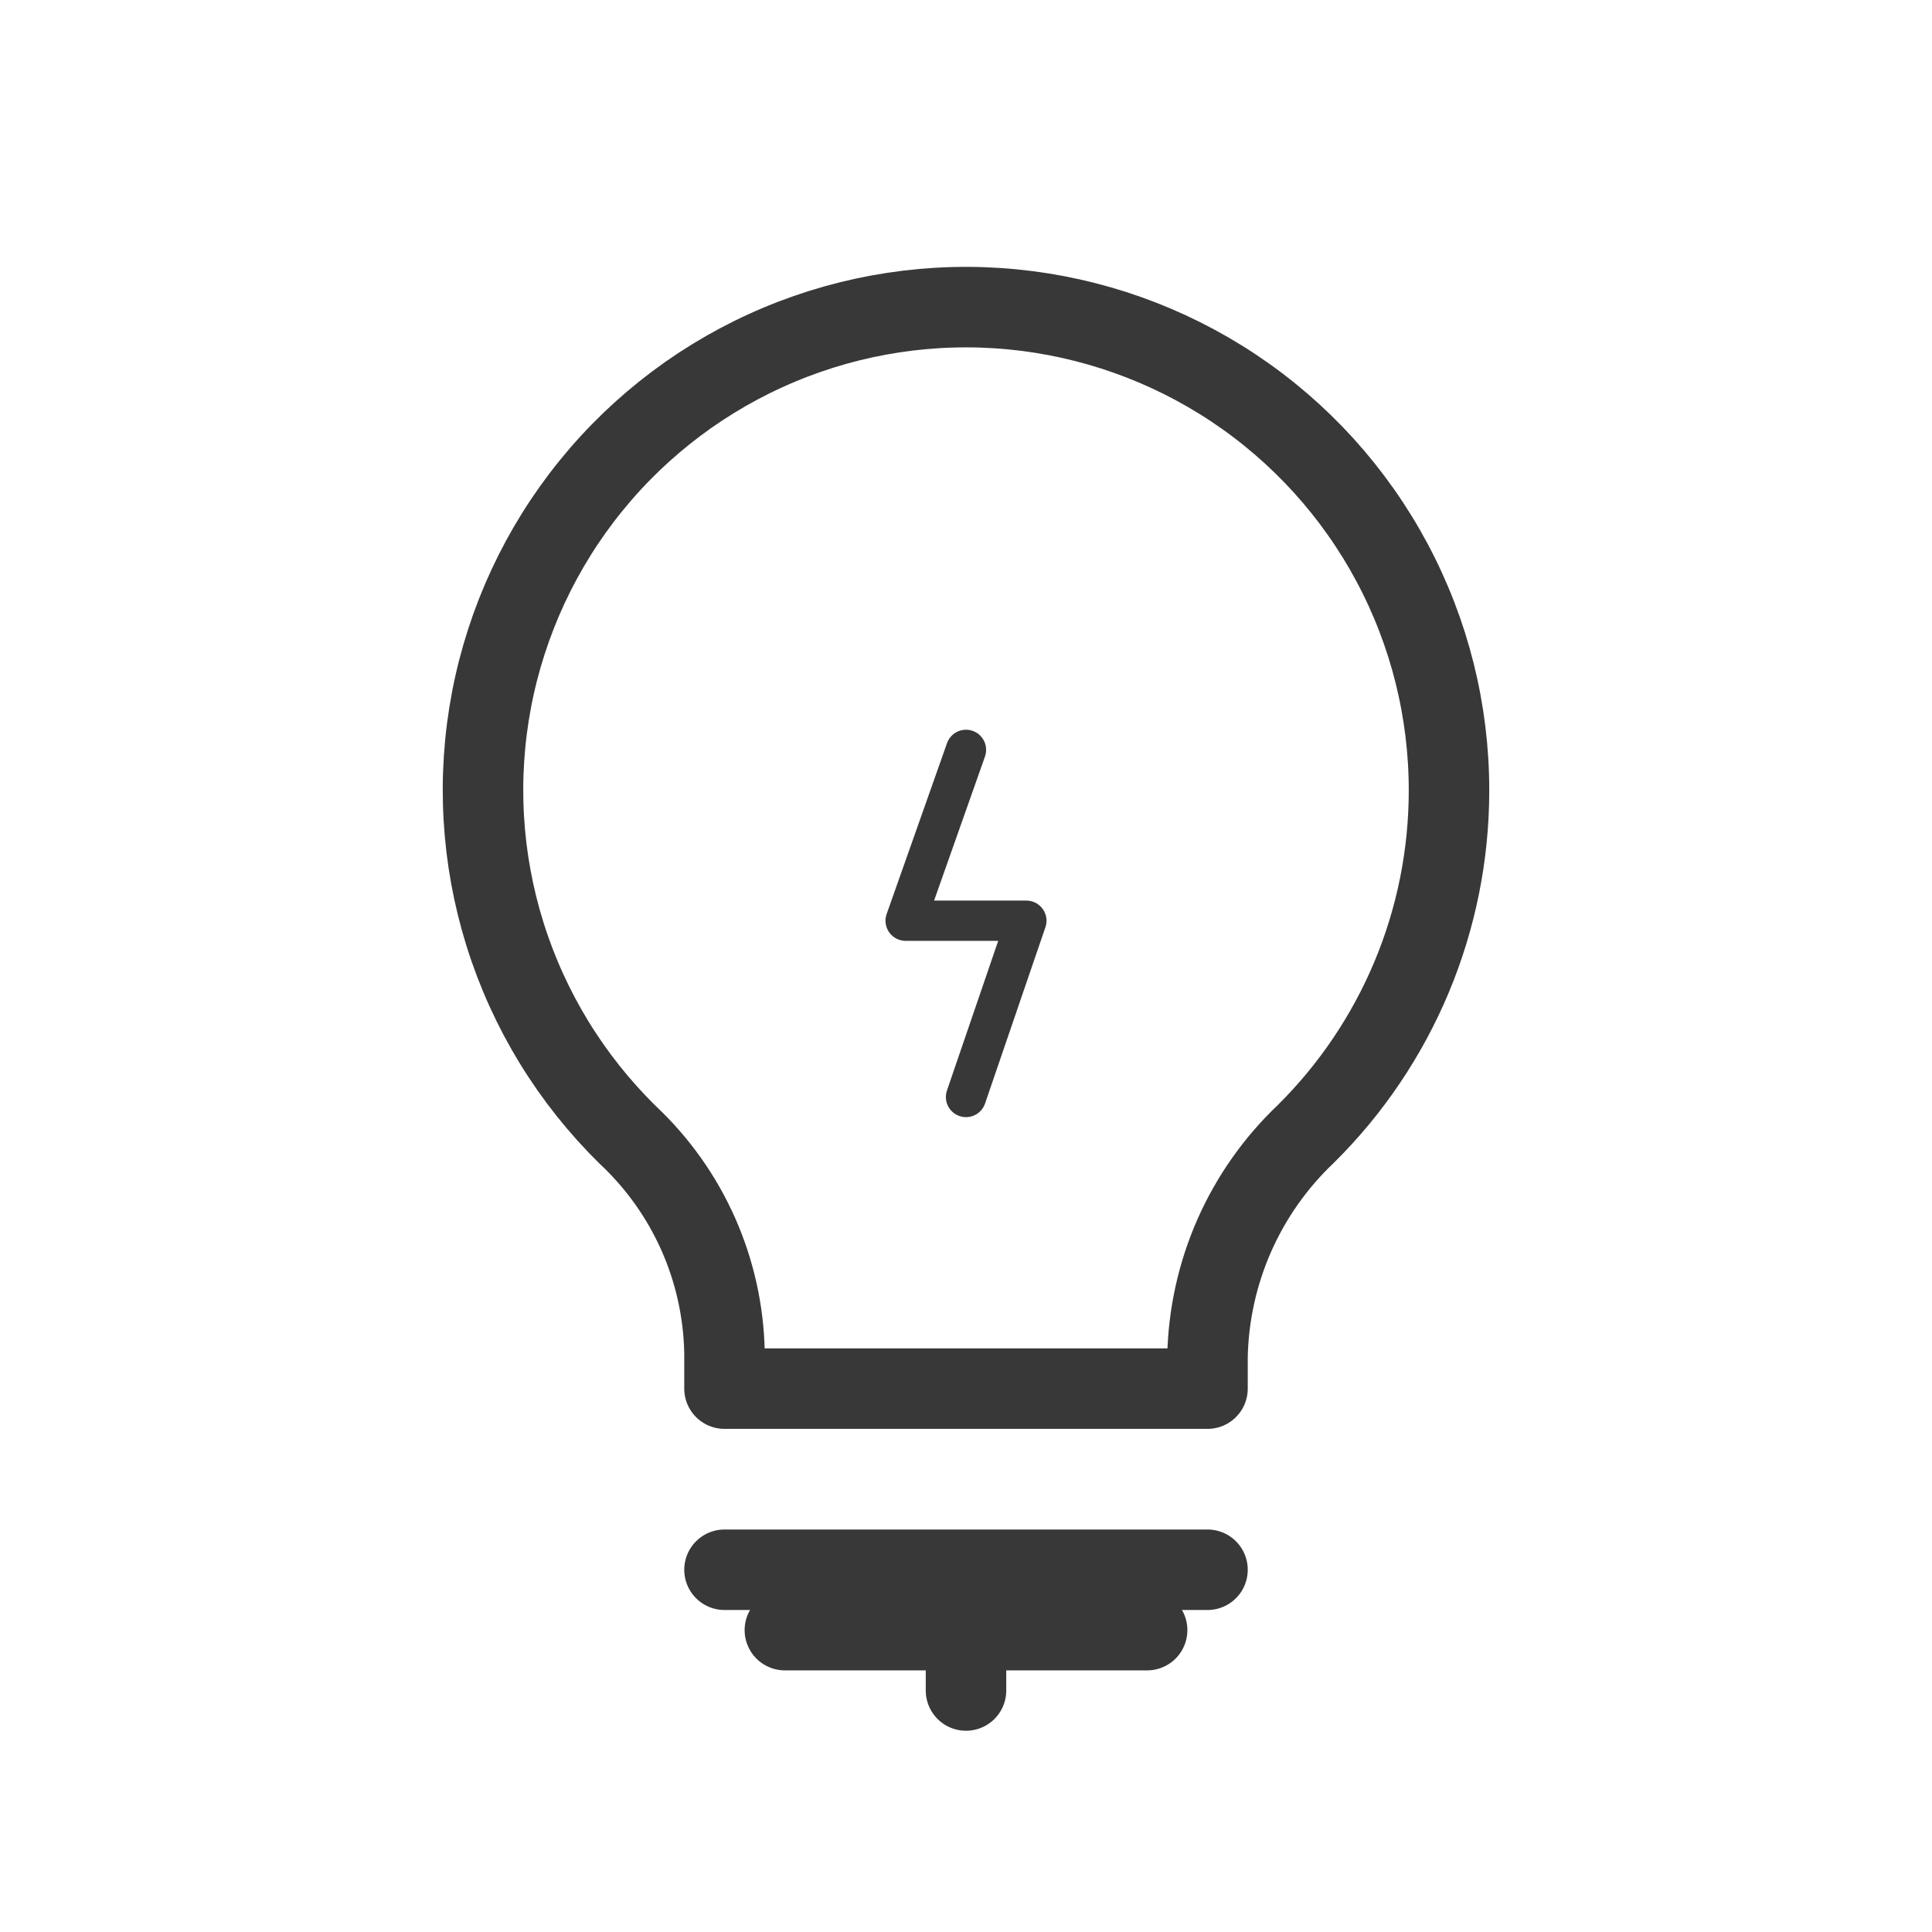 <svg width="48" height="48" viewBox="0 0 48 48" fill="none" xmlns="http://www.w3.org/2000/svg">
  <path d="M36 19.65C36.003 17.671 35.517 15.721 34.584 13.976C33.651 12.23 32.301 10.742 30.654 9.644C29.007 8.547 27.114 7.874 25.144 7.685C23.173 7.496 21.187 7.798 19.361 8.563C17.536 9.328 15.928 10.533 14.681 12.07C13.434 13.607 12.587 15.429 12.214 17.373C11.842 19.317 11.956 21.323 12.547 23.212C13.138 25.101 14.187 26.814 15.6 28.2C16.34 28.894 16.934 29.73 17.346 30.657C17.758 31.585 17.98 32.585 18 33.6V34.5H30V33.705C30.021 32.666 30.248 31.642 30.667 30.692C31.087 29.742 31.691 28.885 32.445 28.17C33.571 27.055 34.464 25.728 35.075 24.266C35.685 22.803 35.999 21.235 36 19.65V19.65Z" stroke="#383838" stroke-width="2" stroke-linecap="round" stroke-linejoin="round"/>
  <path d="M18 39H30" stroke="#383838" stroke-width="2" stroke-linecap="round" stroke-linejoin="round"/>
  <path d="M19.5 40.5H28.5" stroke="#383838" stroke-width="2" stroke-linecap="round" stroke-linejoin="round"/>
  <path d="M24 42V40.5" stroke="#383838" stroke-width="2" stroke-linecap="round" stroke-linejoin="round"/>
  <path d="M24 18.63L22.5 22.875H25.5L24 27.255" stroke="#383838" stroke-linecap="round" stroke-linejoin="round"/>
</svg>
